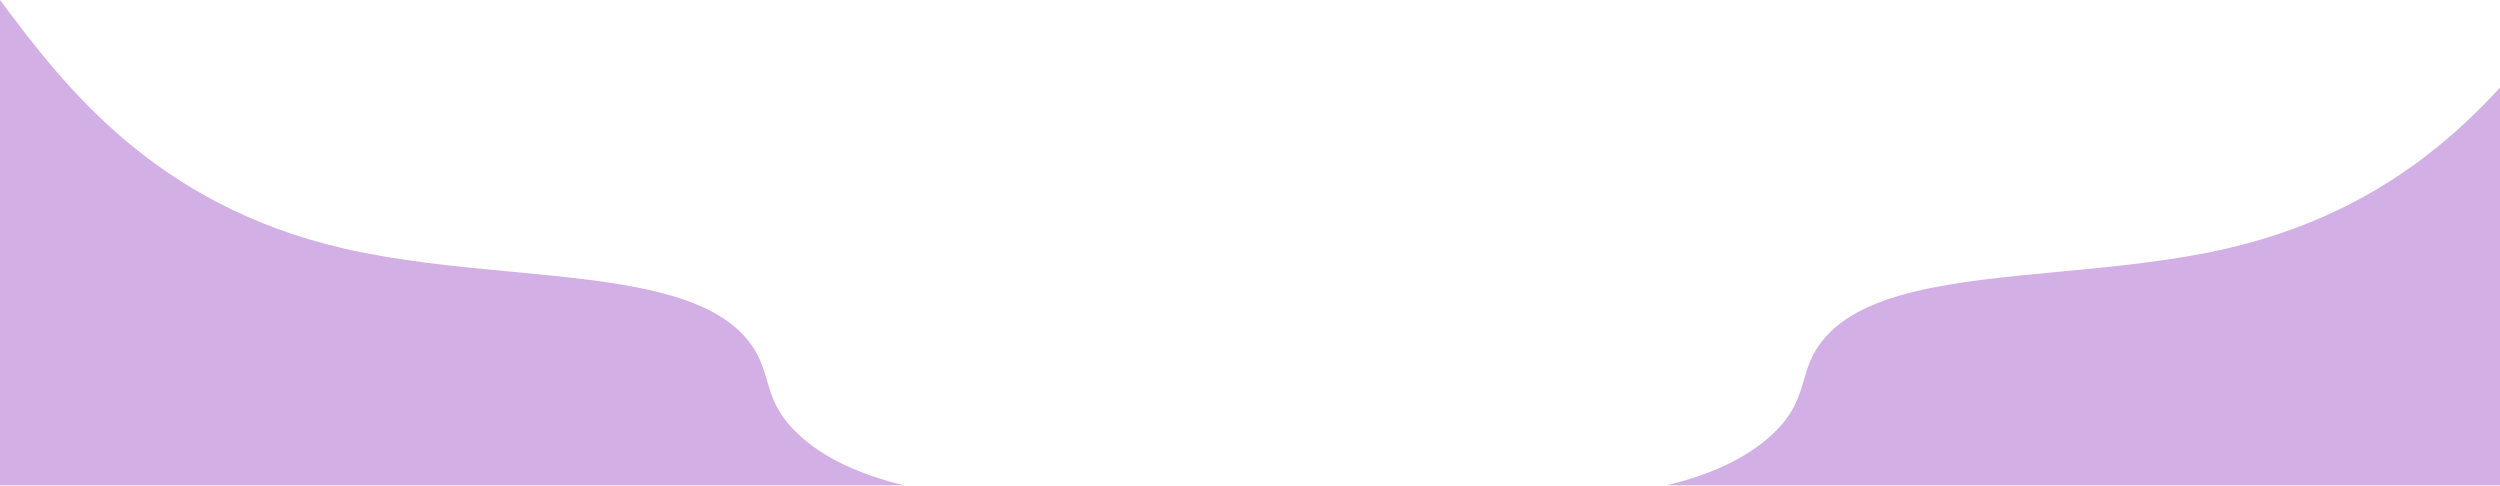 <svg width="1167" height="227" viewBox="0 0 1167 227" fill="none" xmlns="http://www.w3.org/2000/svg">
<path fill-rule="evenodd" clip-rule="evenodd" d="M1200 226.556V0C1170.2 39.782 1128.14 95.606 1039.2 116.074C1014.06 121.853 986.956 124.411 961.104 126.852C911.809 131.505 867.071 135.728 849.221 161.024C845.131 166.833 843.558 172.199 841.977 177.596C839.726 185.276 837.457 193.018 827.888 202.189C815.122 214.491 796.981 221.943 778 226.556H1200Z" fill="#A663CC" fill-opacity="0.5"/>
<path fill-rule="evenodd" clip-rule="evenodd" d="M0 226.556V0C29.796 39.782 71.863 95.606 160.802 116.074C185.939 121.853 213.044 124.411 238.896 126.852C288.191 131.505 332.929 135.728 350.779 161.024C354.869 166.833 356.442 172.199 358.023 177.596C360.274 185.276 362.543 193.018 372.112 202.189C384.878 214.491 403.019 221.943 422 226.556H0Z" fill="#A663CC" fill-opacity="0.5"/>
</svg>

